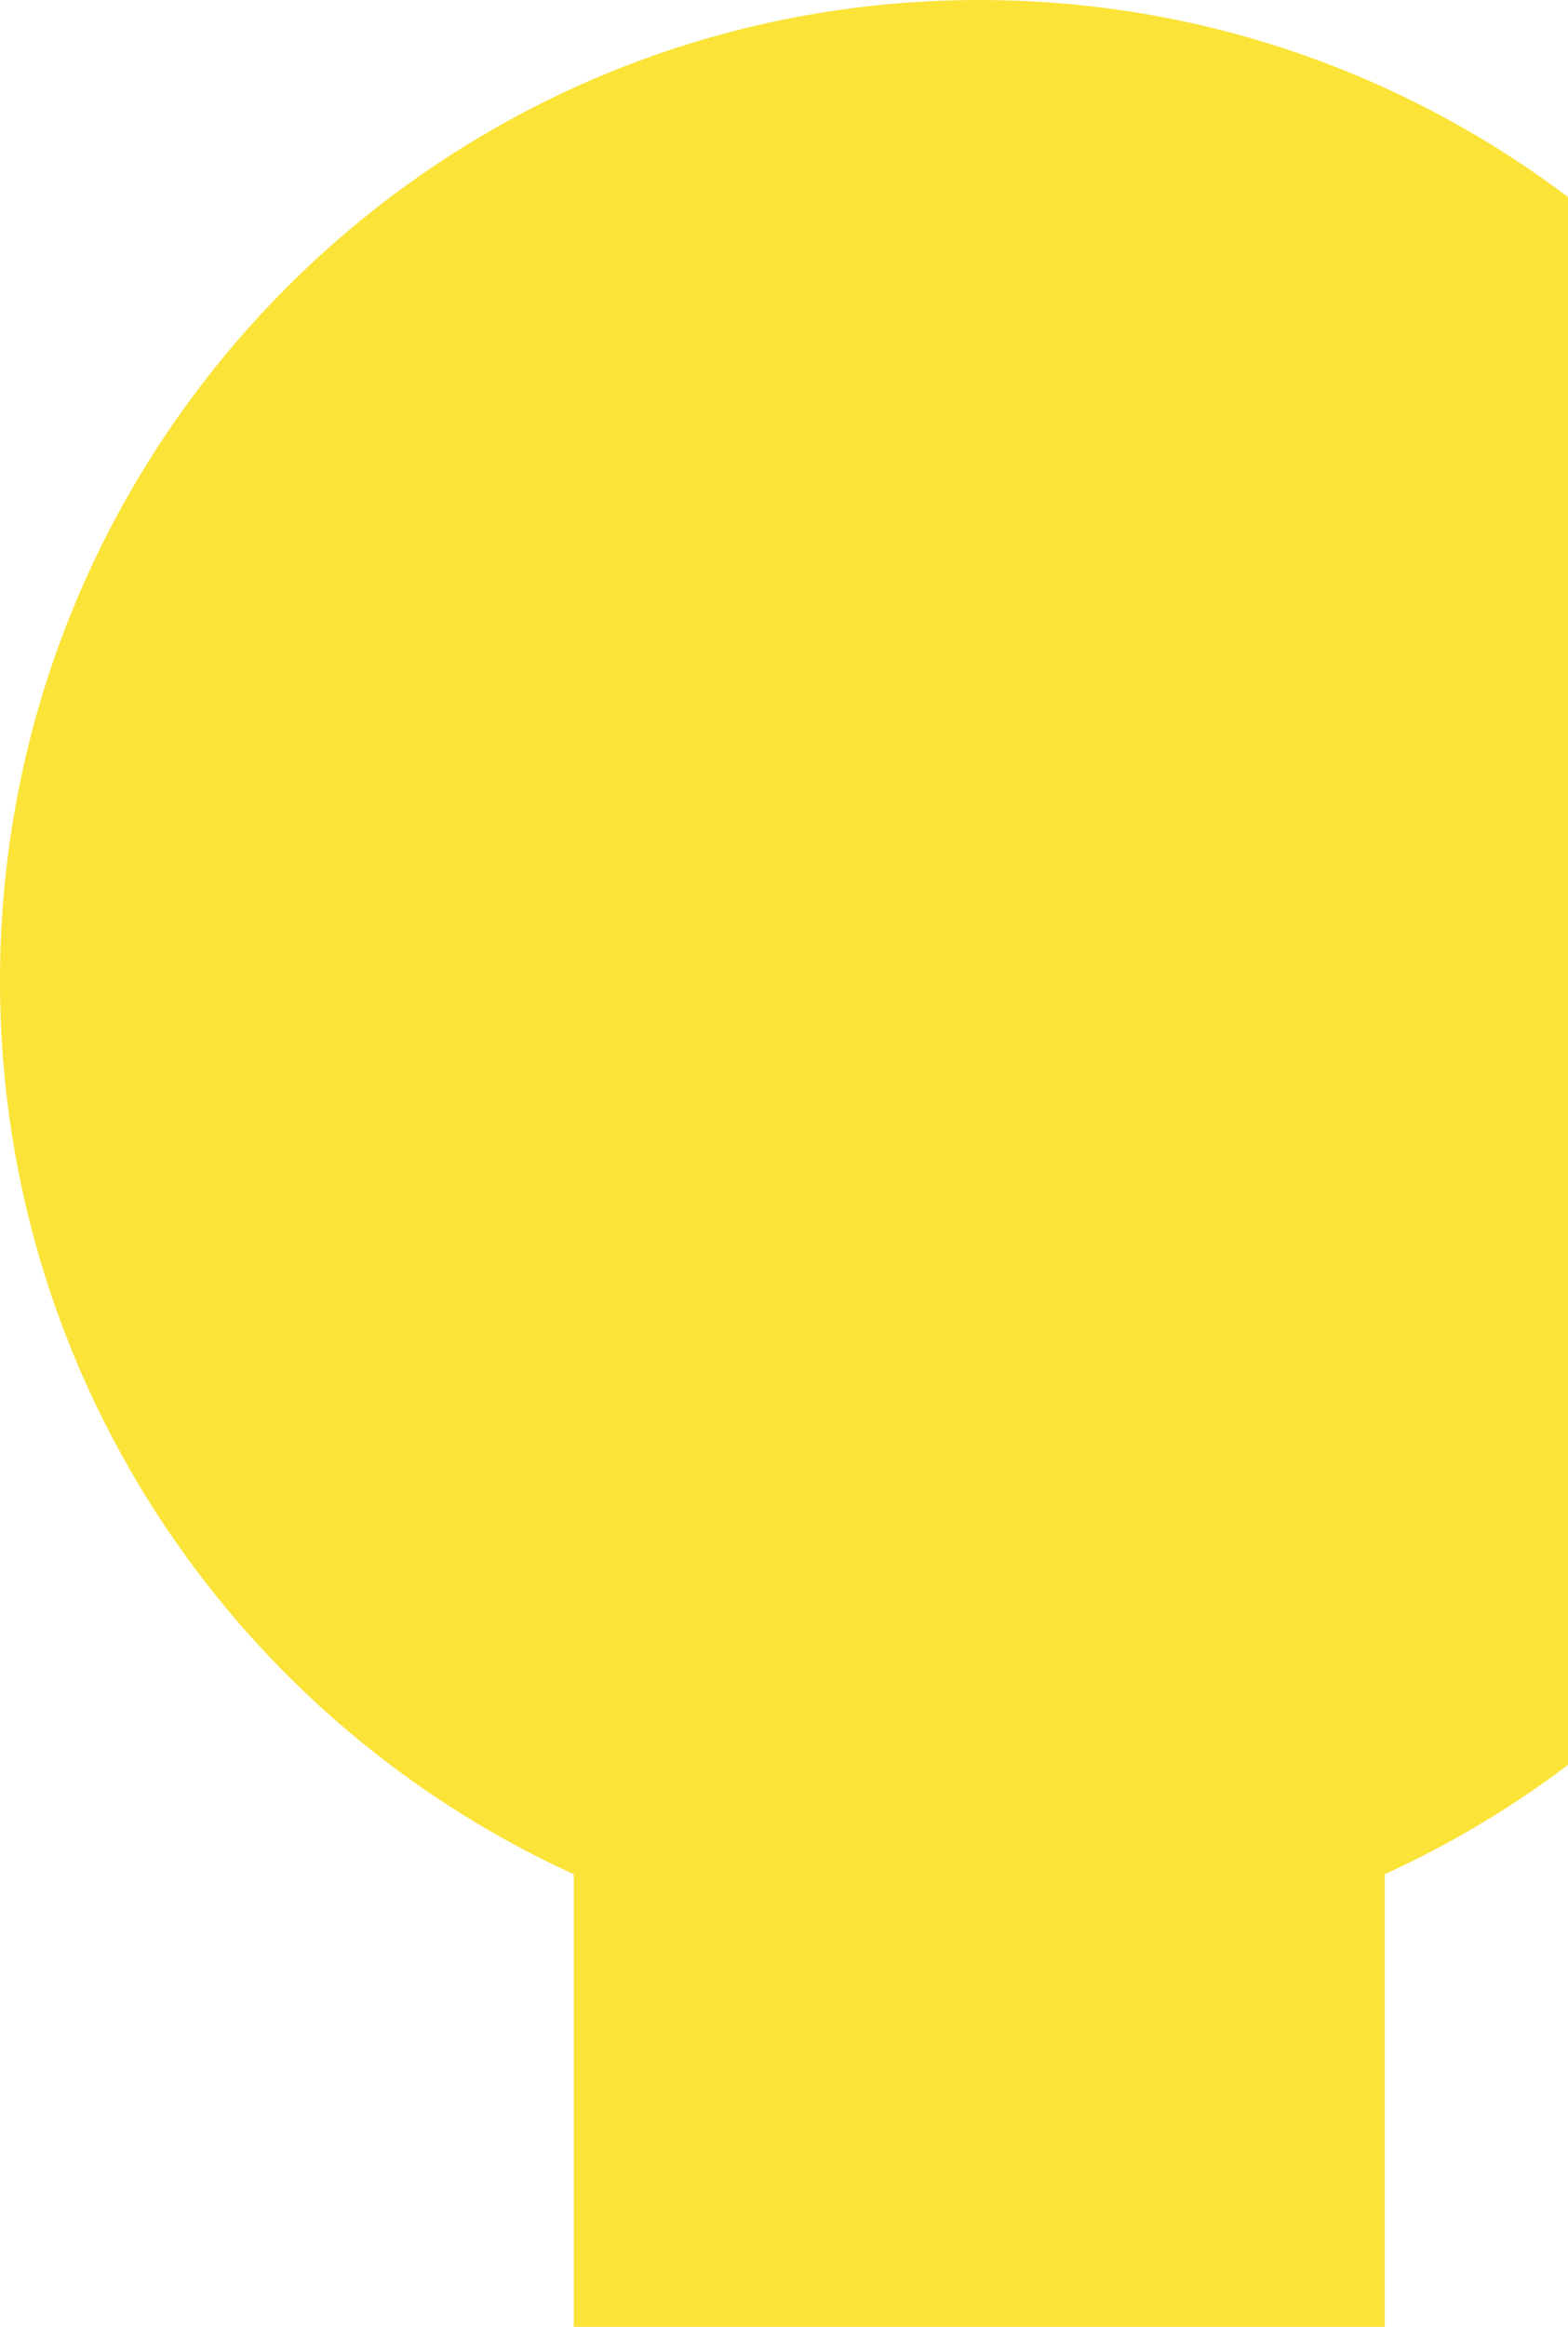 <svg width="455" height="675" viewBox="0 0 455 675" fill="none" xmlns="http://www.w3.org/2000/svg">
<path d="M284.151 569.156C441.083 569.156 568.302 441.746 568.302 284.578C568.302 127.41 441.083 0 284.151 0C127.219 0 0 127.41 0 284.578C0 441.746 127.219 569.156 284.151 569.156Z" fill="#FBE338"/>
<path d="M401.808 419.047H166.494V721H401.808V419.047Z" fill="#FBE338"/>
</svg>
